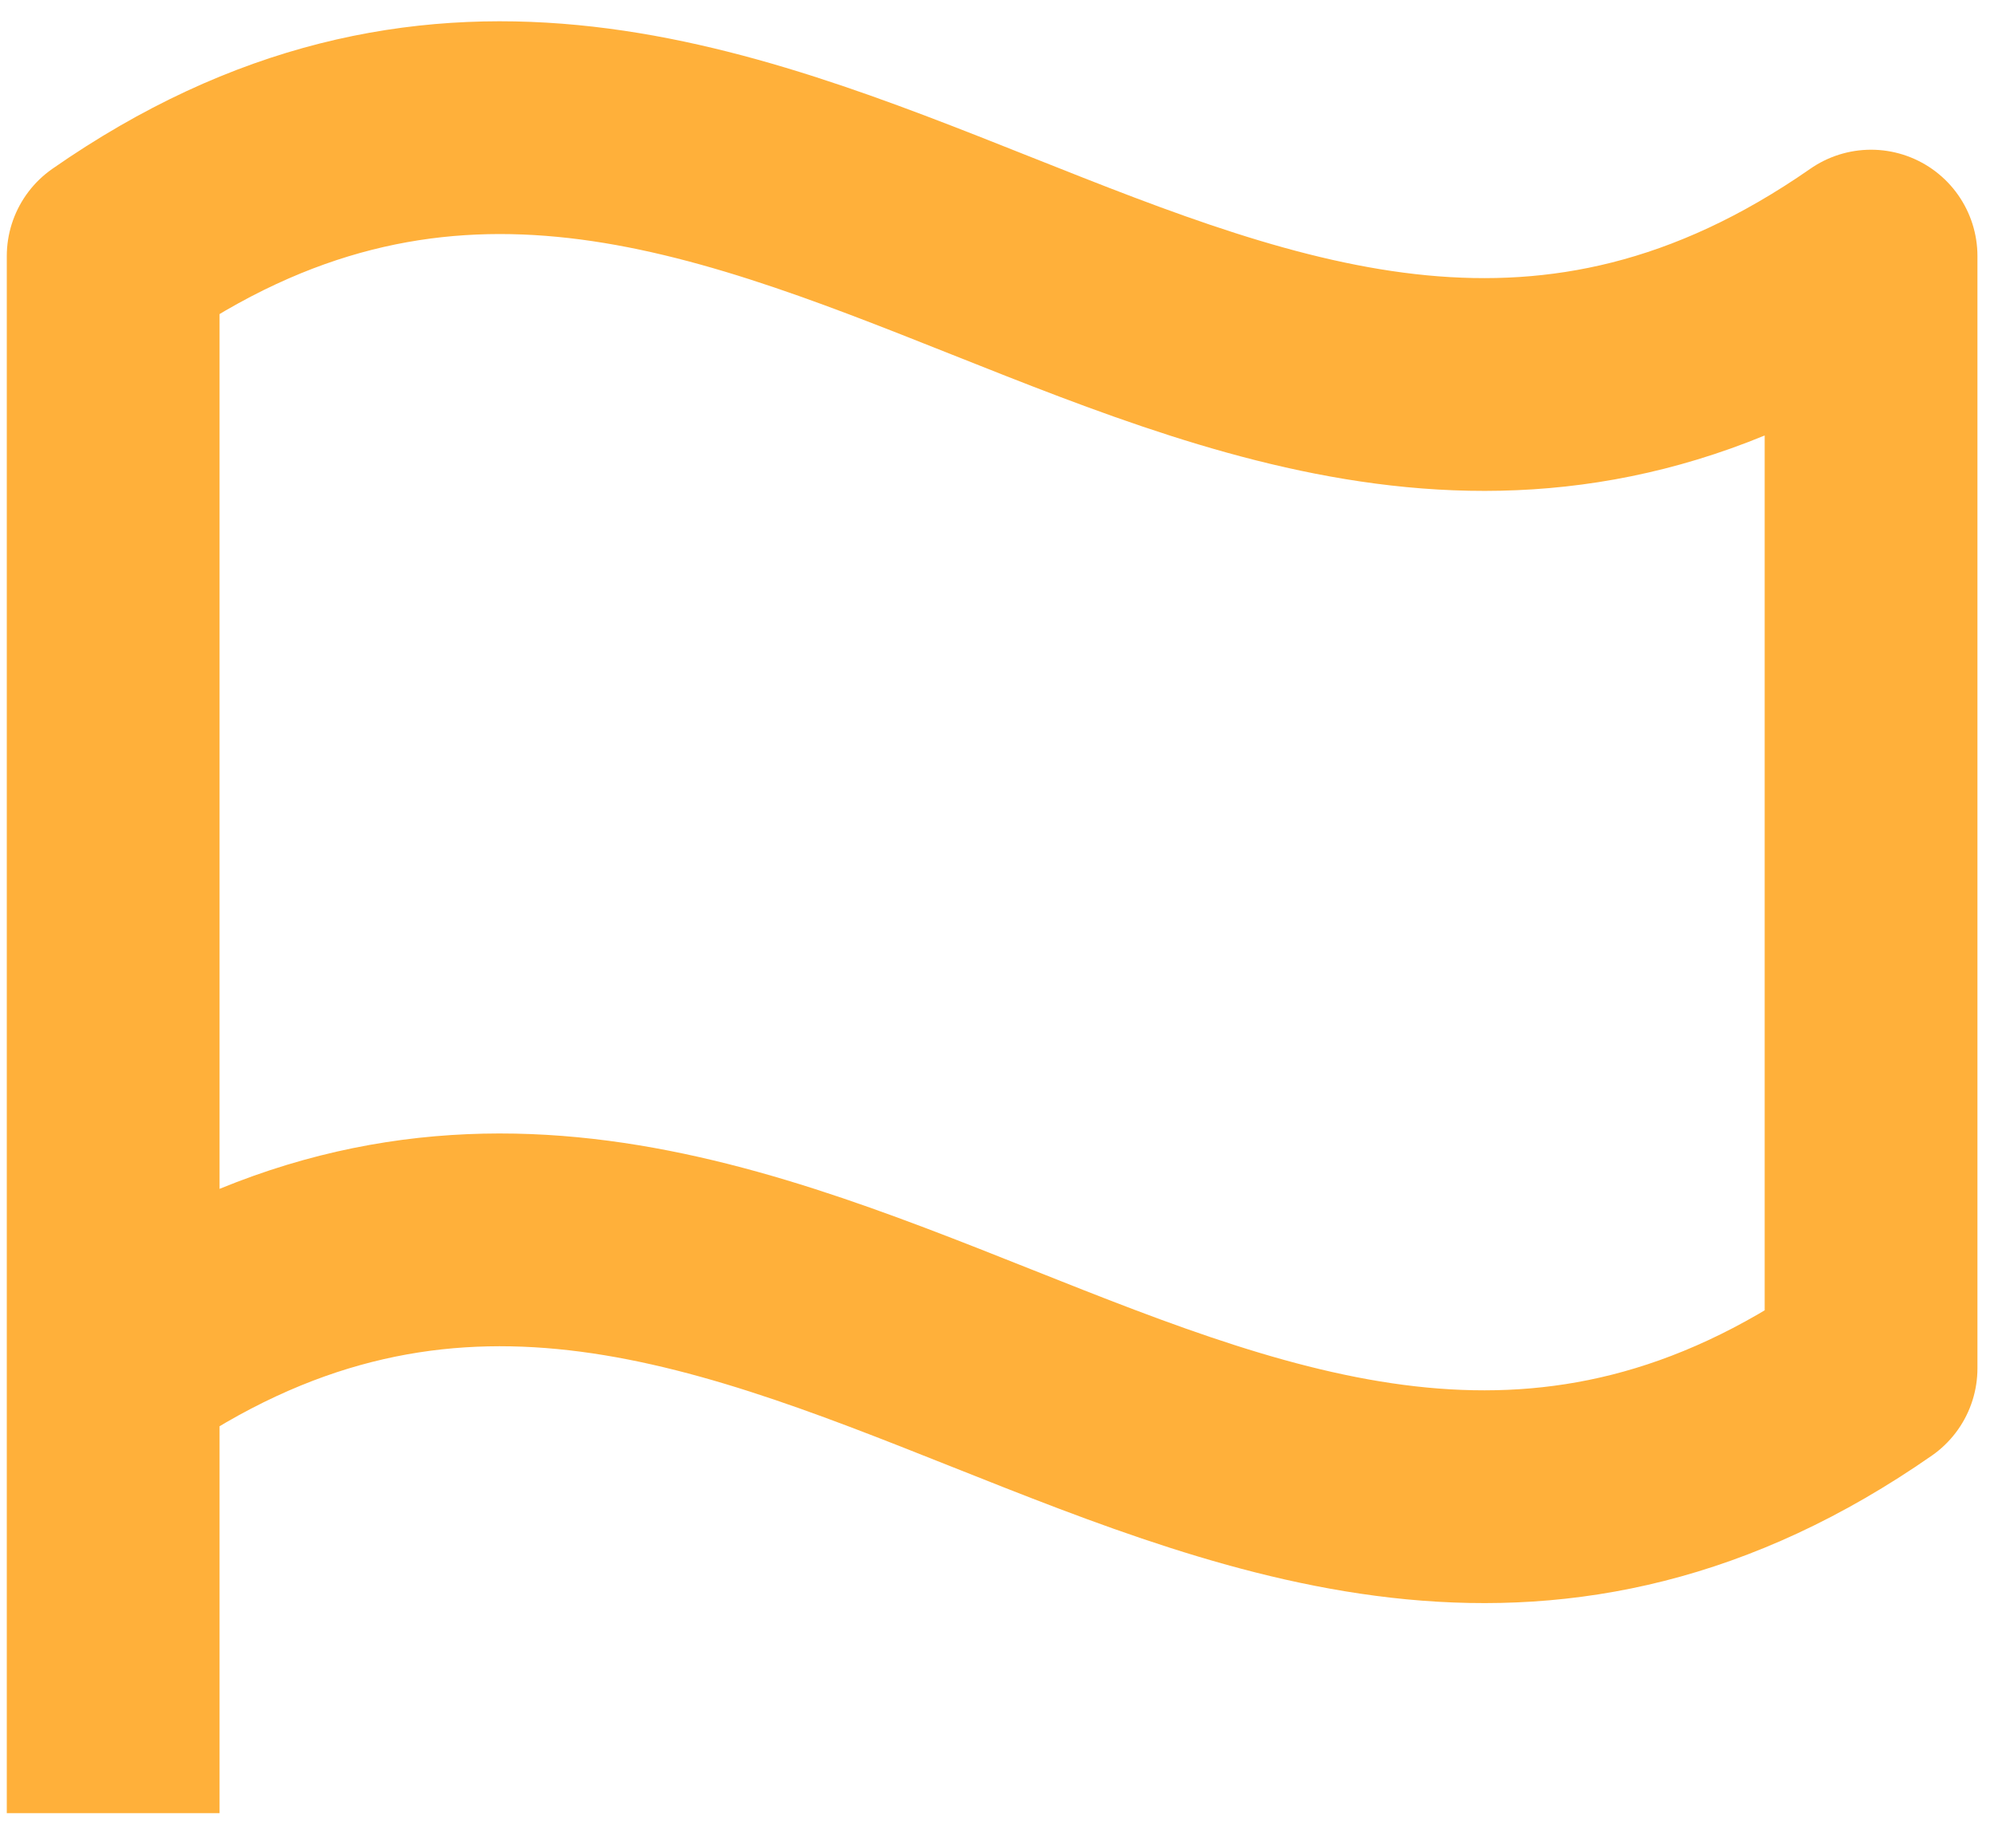 <svg width="41" height="38" viewBox="0 0 41 38" fill="none" xmlns="http://www.w3.org/2000/svg">
<path d="M2.327 37.283V5.266C15.47 -3.882 25.328 14.413 38.472 5.266V28.135C25.328 37.283 15.47 18.987 2.327 28.135" stroke="#FFB03A" stroke-width="4.375" stroke-linejoin="round"/>
</svg>
